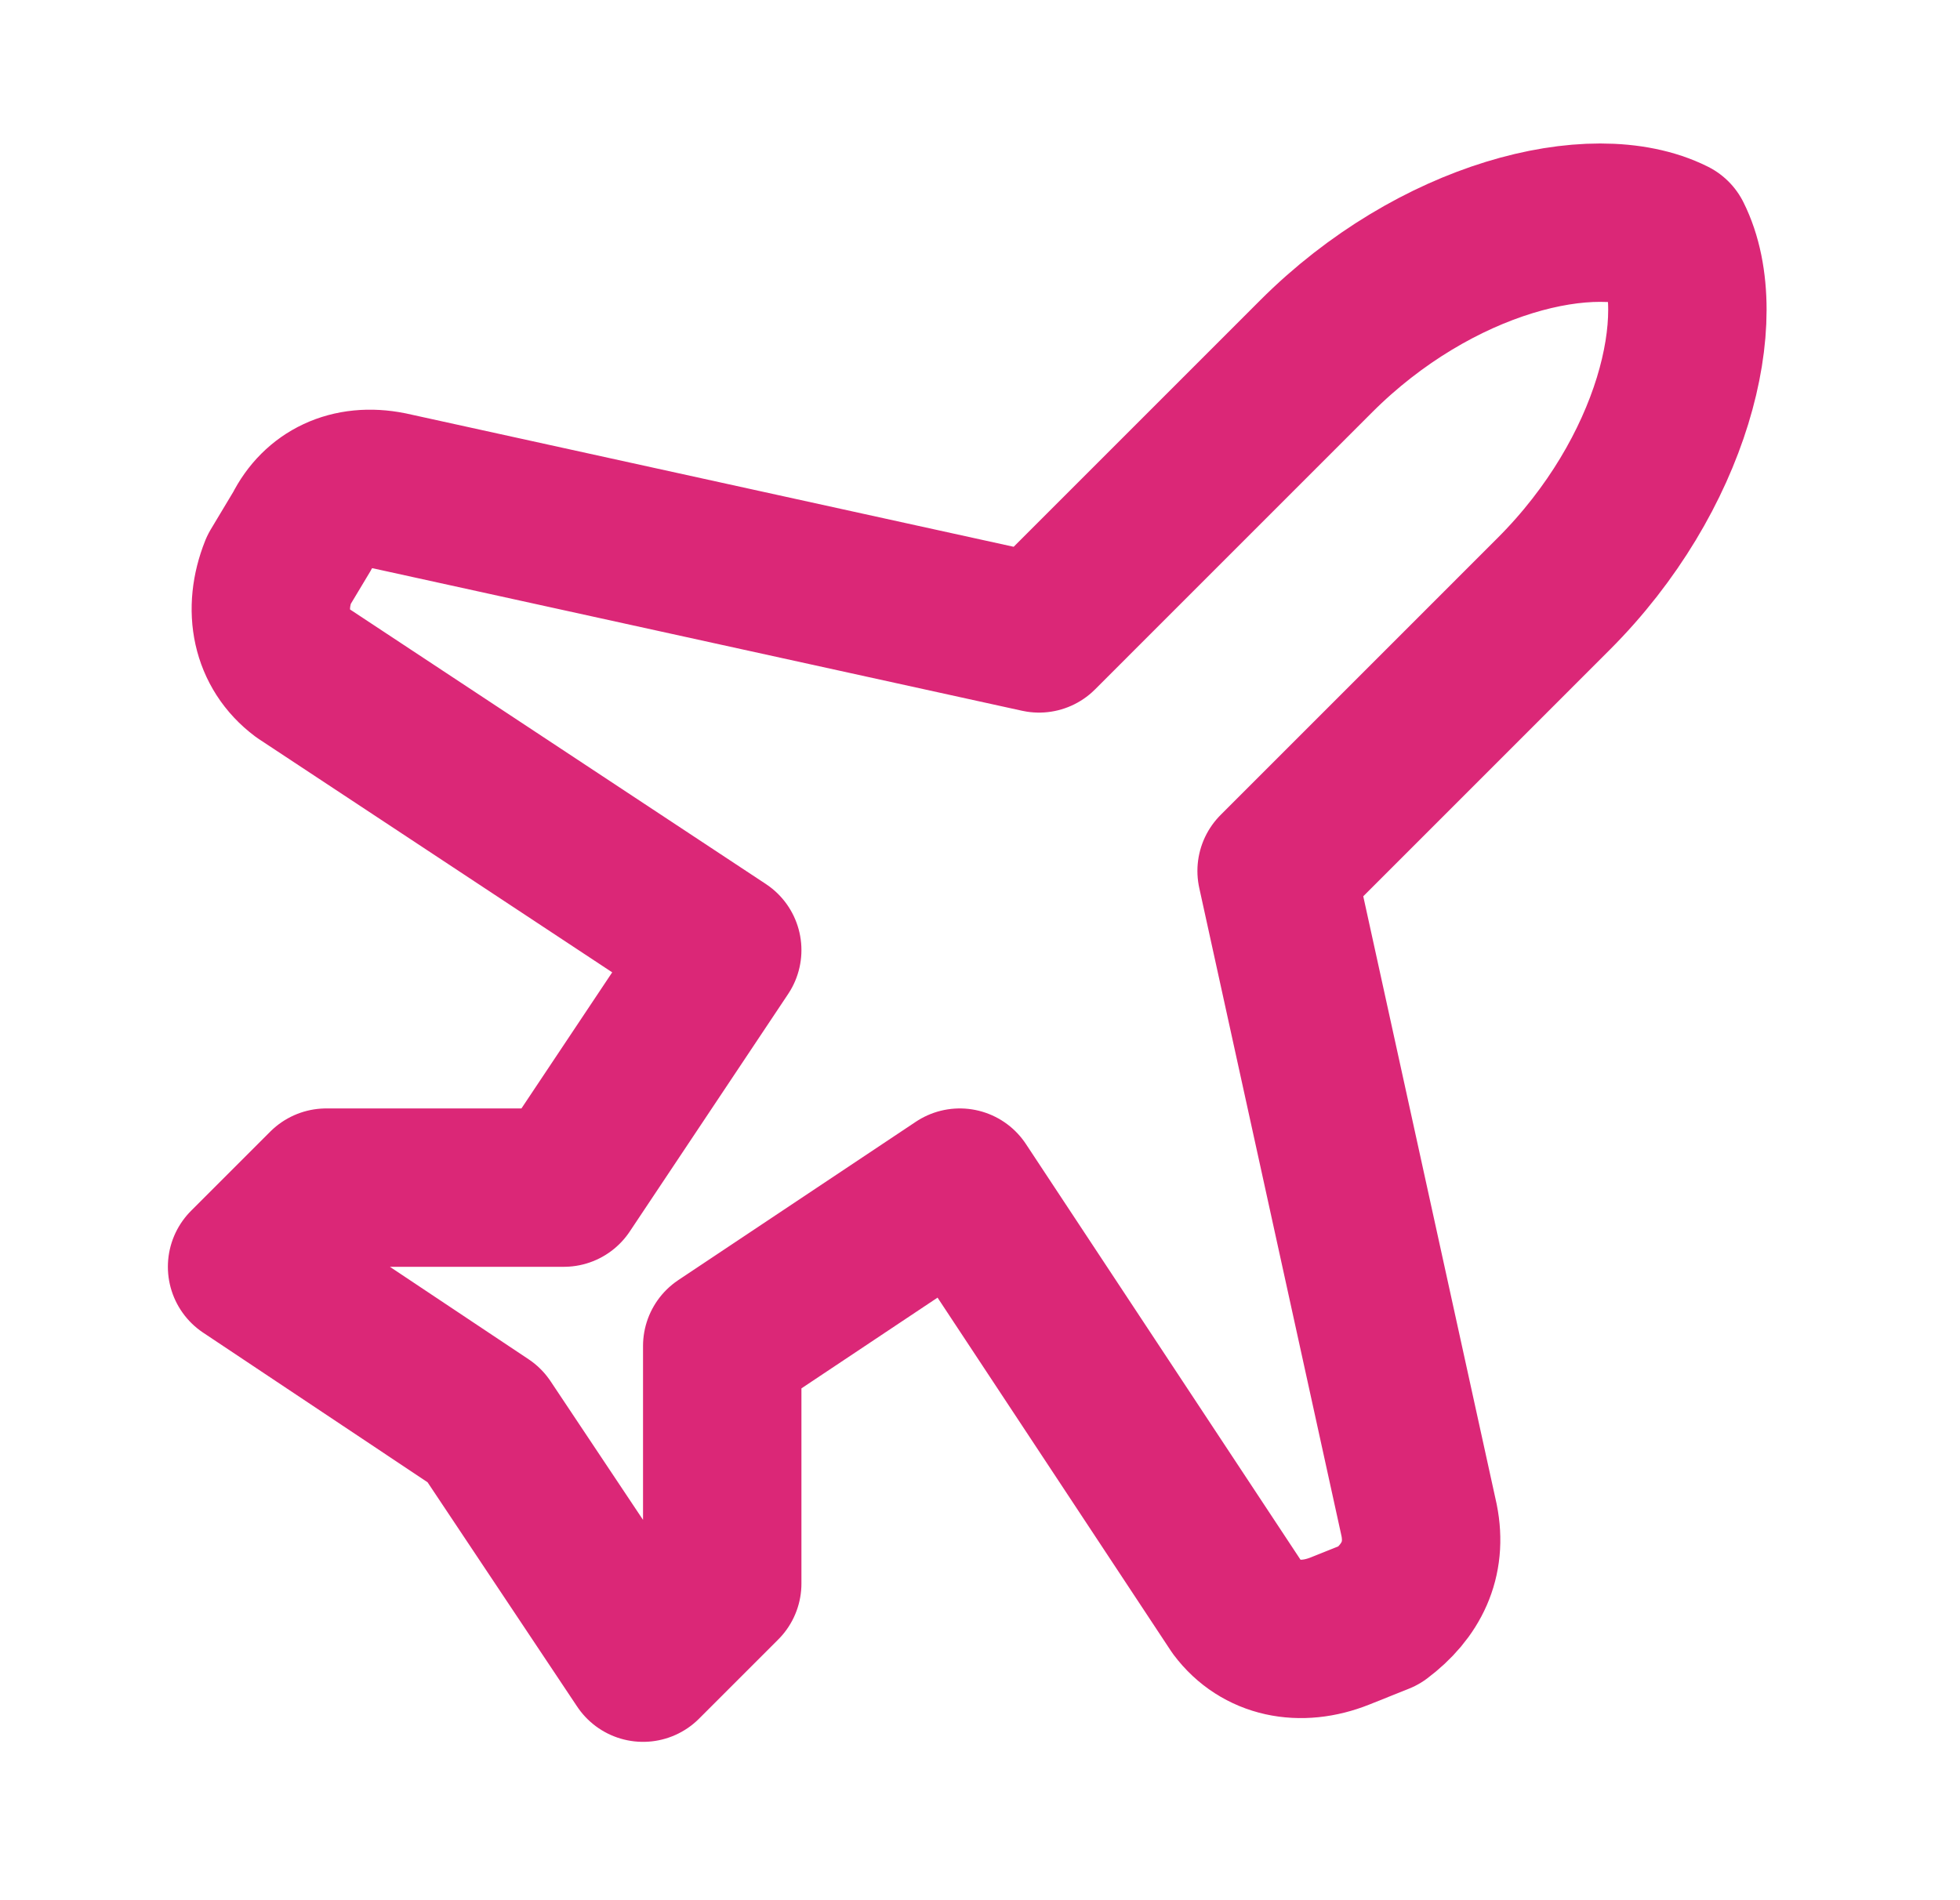 <svg width="33" height="32" viewBox="0 0 33 32" fill="none" xmlns="http://www.w3.org/2000/svg">
<path d="M23.893 25.6L21.494 14.667L26.16 10C28.16 8 28.827 5.333 28.16 4C26.827 3.333 24.16 4 22.16 6L17.494 10.667L6.56 8.267C5.893 8.133 5.36 8.4 5.093 8.933L4.693 9.6C4.427 10.267 4.56 10.933 5.093 11.333L12.16 16L9.493 20H5.493L4.16 21.333L8.16 24L10.827 28L12.16 26.667V22.667L16.16 20L20.827 27.067C21.227 27.6 21.893 27.733 22.56 27.467L23.227 27.2C23.76 26.8 24.027 26.267 23.893 25.6Z" stroke="#DB2777" stroke-width="2.667" stroke-linecap="round" stroke-linejoin="round"/>
</svg>
